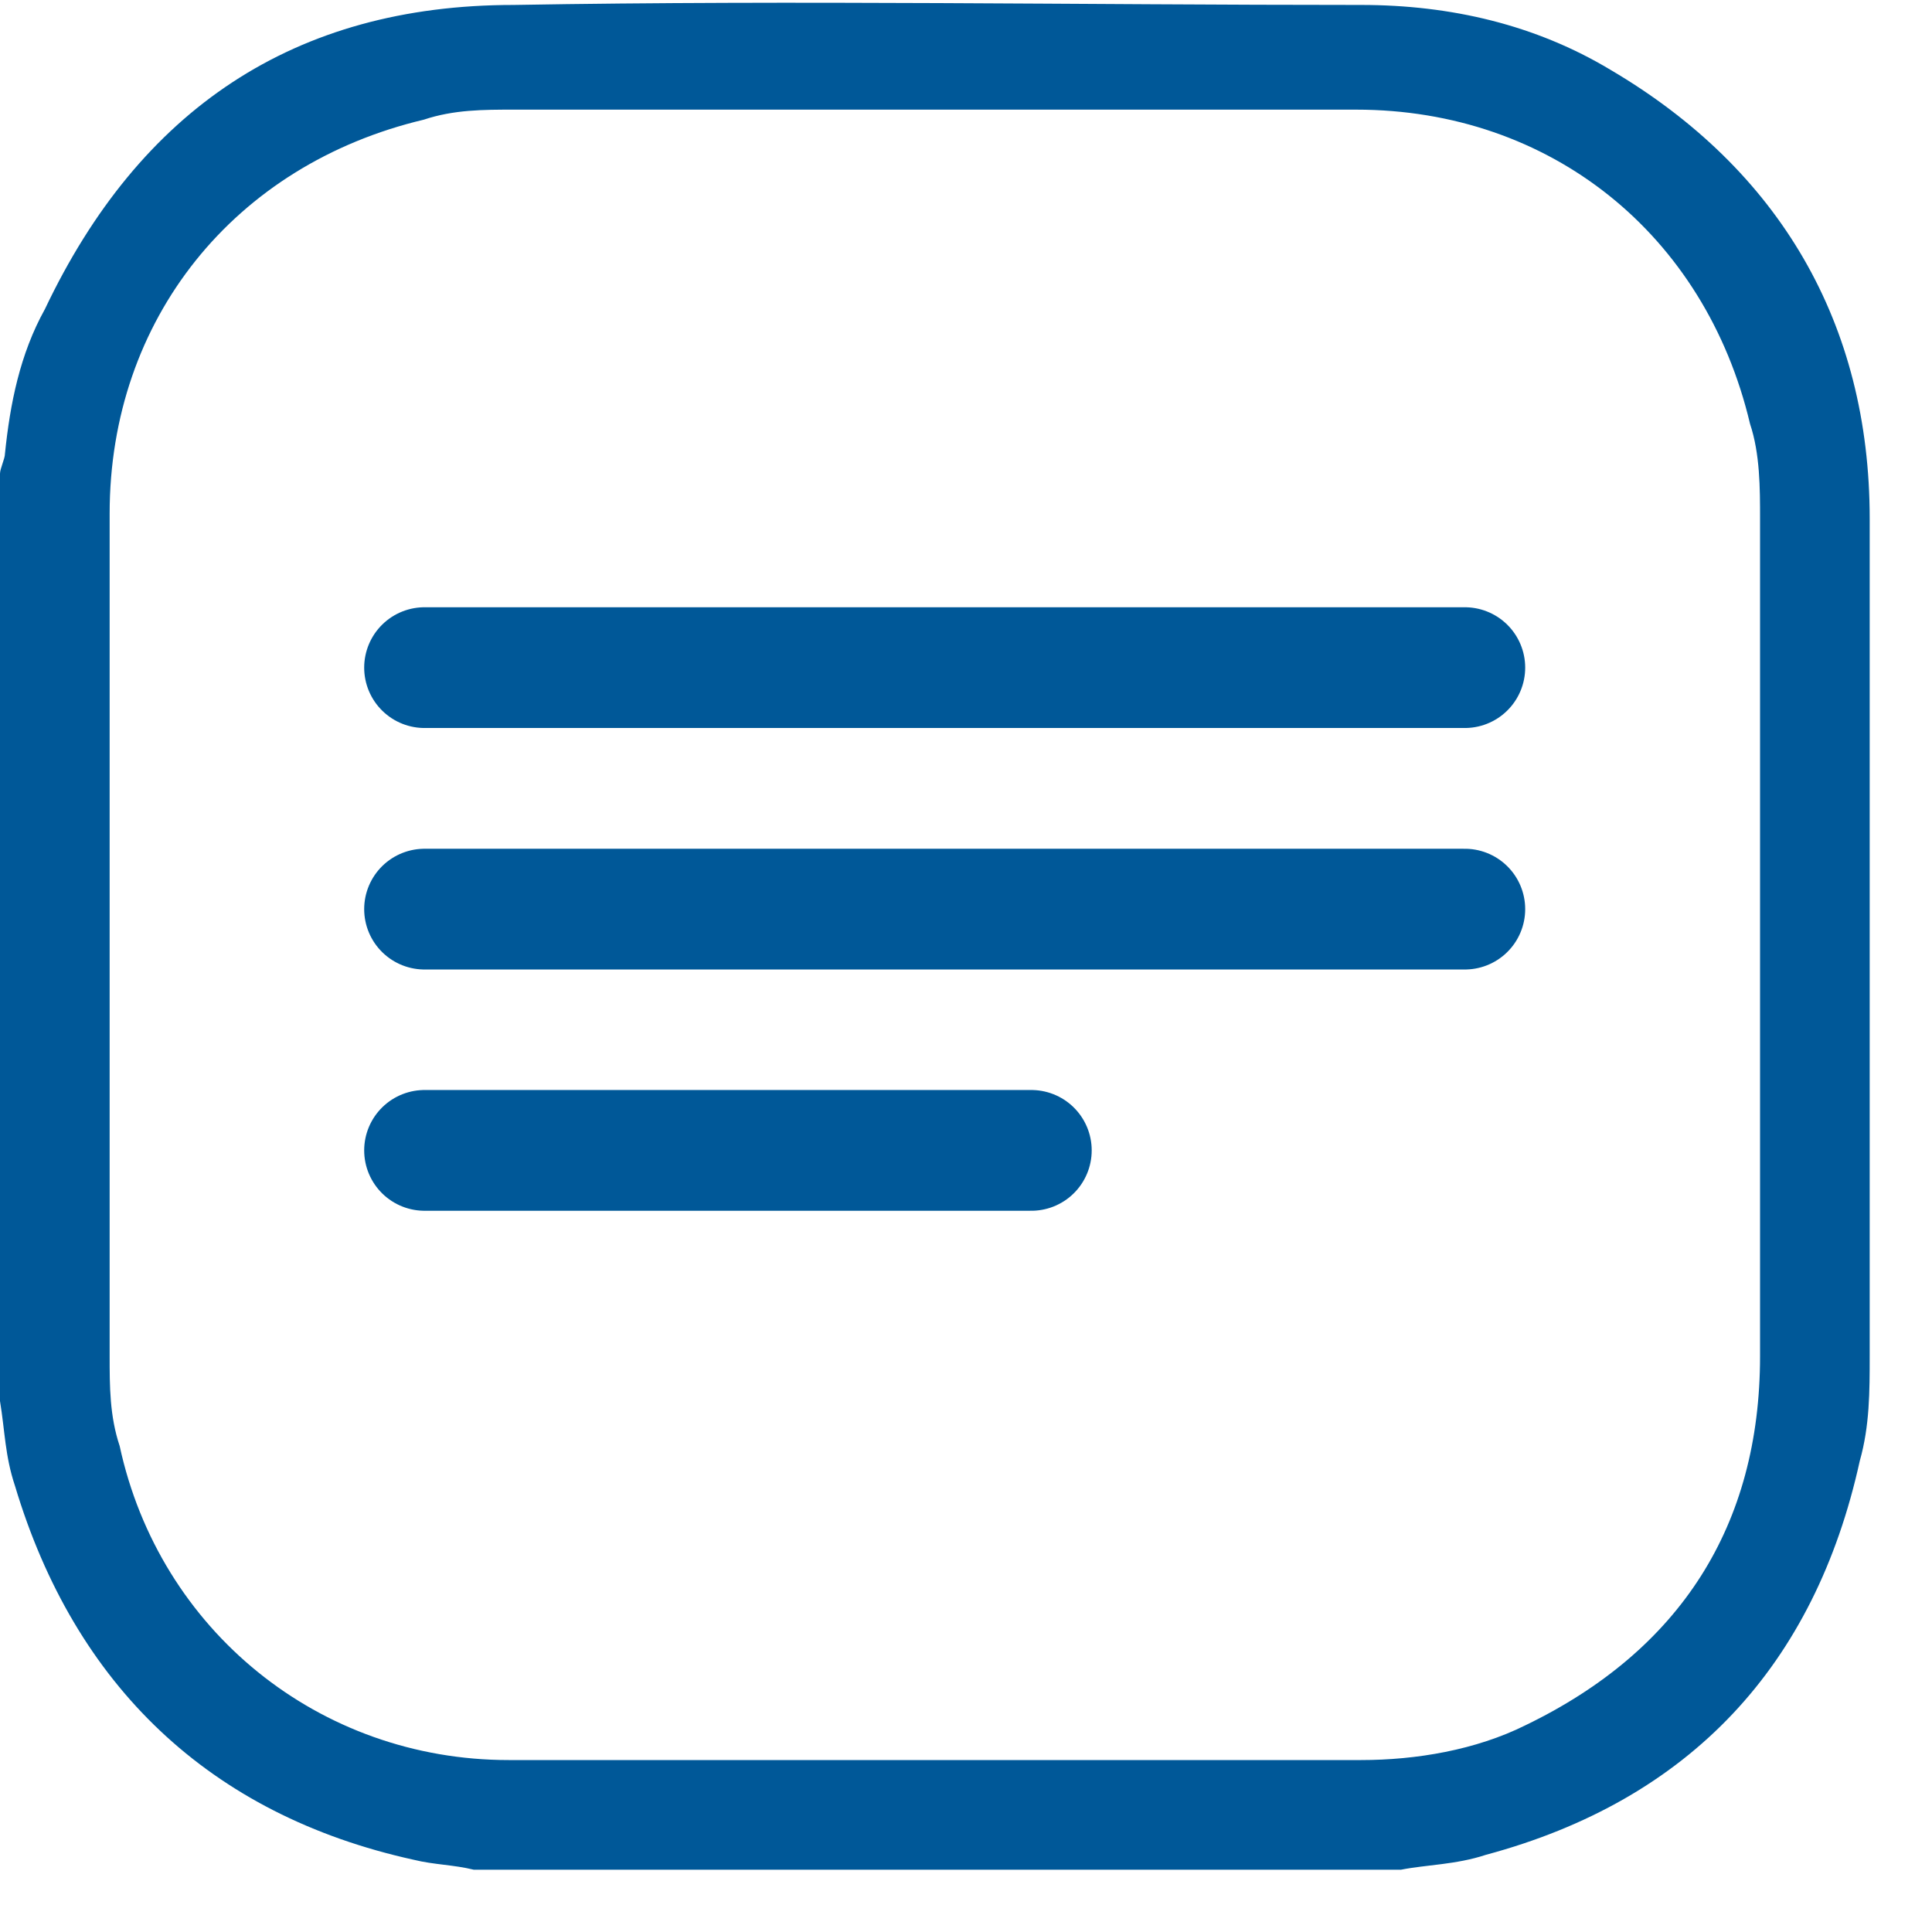 <svg width="16" height="16" viewBox="0 0 16 16" fill="none" xmlns="http://www.w3.org/2000/svg">
<g clip-path="url(#clip0_136_161)">
<path d="M11.603 15.484C9.043 15.484 6.483 15.484 3.923 15.484C3.758 15.443 3.592 15.443 3.427 15.402C1.734 15.03 0.619 13.957 0.124 12.305C0.041 12.057 0.041 11.851 0 11.603C0 9.043 0 6.483 0 3.923C0 3.881 0.041 3.799 0.041 3.758C0.083 3.345 0.165 2.932 0.372 2.56C1.156 0.908 2.436 0.041 4.253 0.041C6.607 -2.04146e-06 8.96 0.041 11.273 0.041C12.016 0.041 12.718 0.206 13.337 0.578C14.741 1.404 15.484 2.684 15.484 4.294C15.484 6.607 15.484 8.919 15.484 11.231C15.484 11.52 15.484 11.809 15.402 12.098C15.03 13.791 13.998 14.906 12.305 15.361C12.057 15.443 11.809 15.443 11.603 15.484ZM14.576 7.763C14.576 6.607 14.576 5.45 14.576 4.294C14.576 4.047 14.576 3.758 14.493 3.51C14.122 1.941 12.842 0.908 11.231 0.908C8.919 0.908 6.565 0.908 4.253 0.908C4.005 0.908 3.758 0.908 3.51 0.991C1.941 1.363 0.908 2.643 0.908 4.253C0.908 6.565 0.908 8.919 0.908 11.231C0.908 11.479 0.908 11.727 0.991 11.975C1.321 13.502 2.643 14.576 4.212 14.576C6.565 14.576 8.919 14.576 11.273 14.576C11.727 14.576 12.222 14.493 12.635 14.287C13.915 13.668 14.576 12.635 14.576 11.231C14.576 10.075 14.576 8.919 14.576 7.763Z" fill="#005898"/>
<line x1="3.516" y1="5.529" x2="12.131" y2="5.529" stroke="#005898" stroke-linecap="round"/>
<line x1="3.516" y1="7.529" x2="12.131" y2="7.529" stroke="#005898" stroke-linecap="round"/>
<line x1="3.516" y1="9.527" x2="8.541" y2="9.527" stroke="#005898" stroke-linecap="round"/>
</g>
<defs>
<clipPath id="clip0_136_161">
<rect width="15.484" height="15.484" fill="white"/>
</clipPath>
</defs>
</svg>

